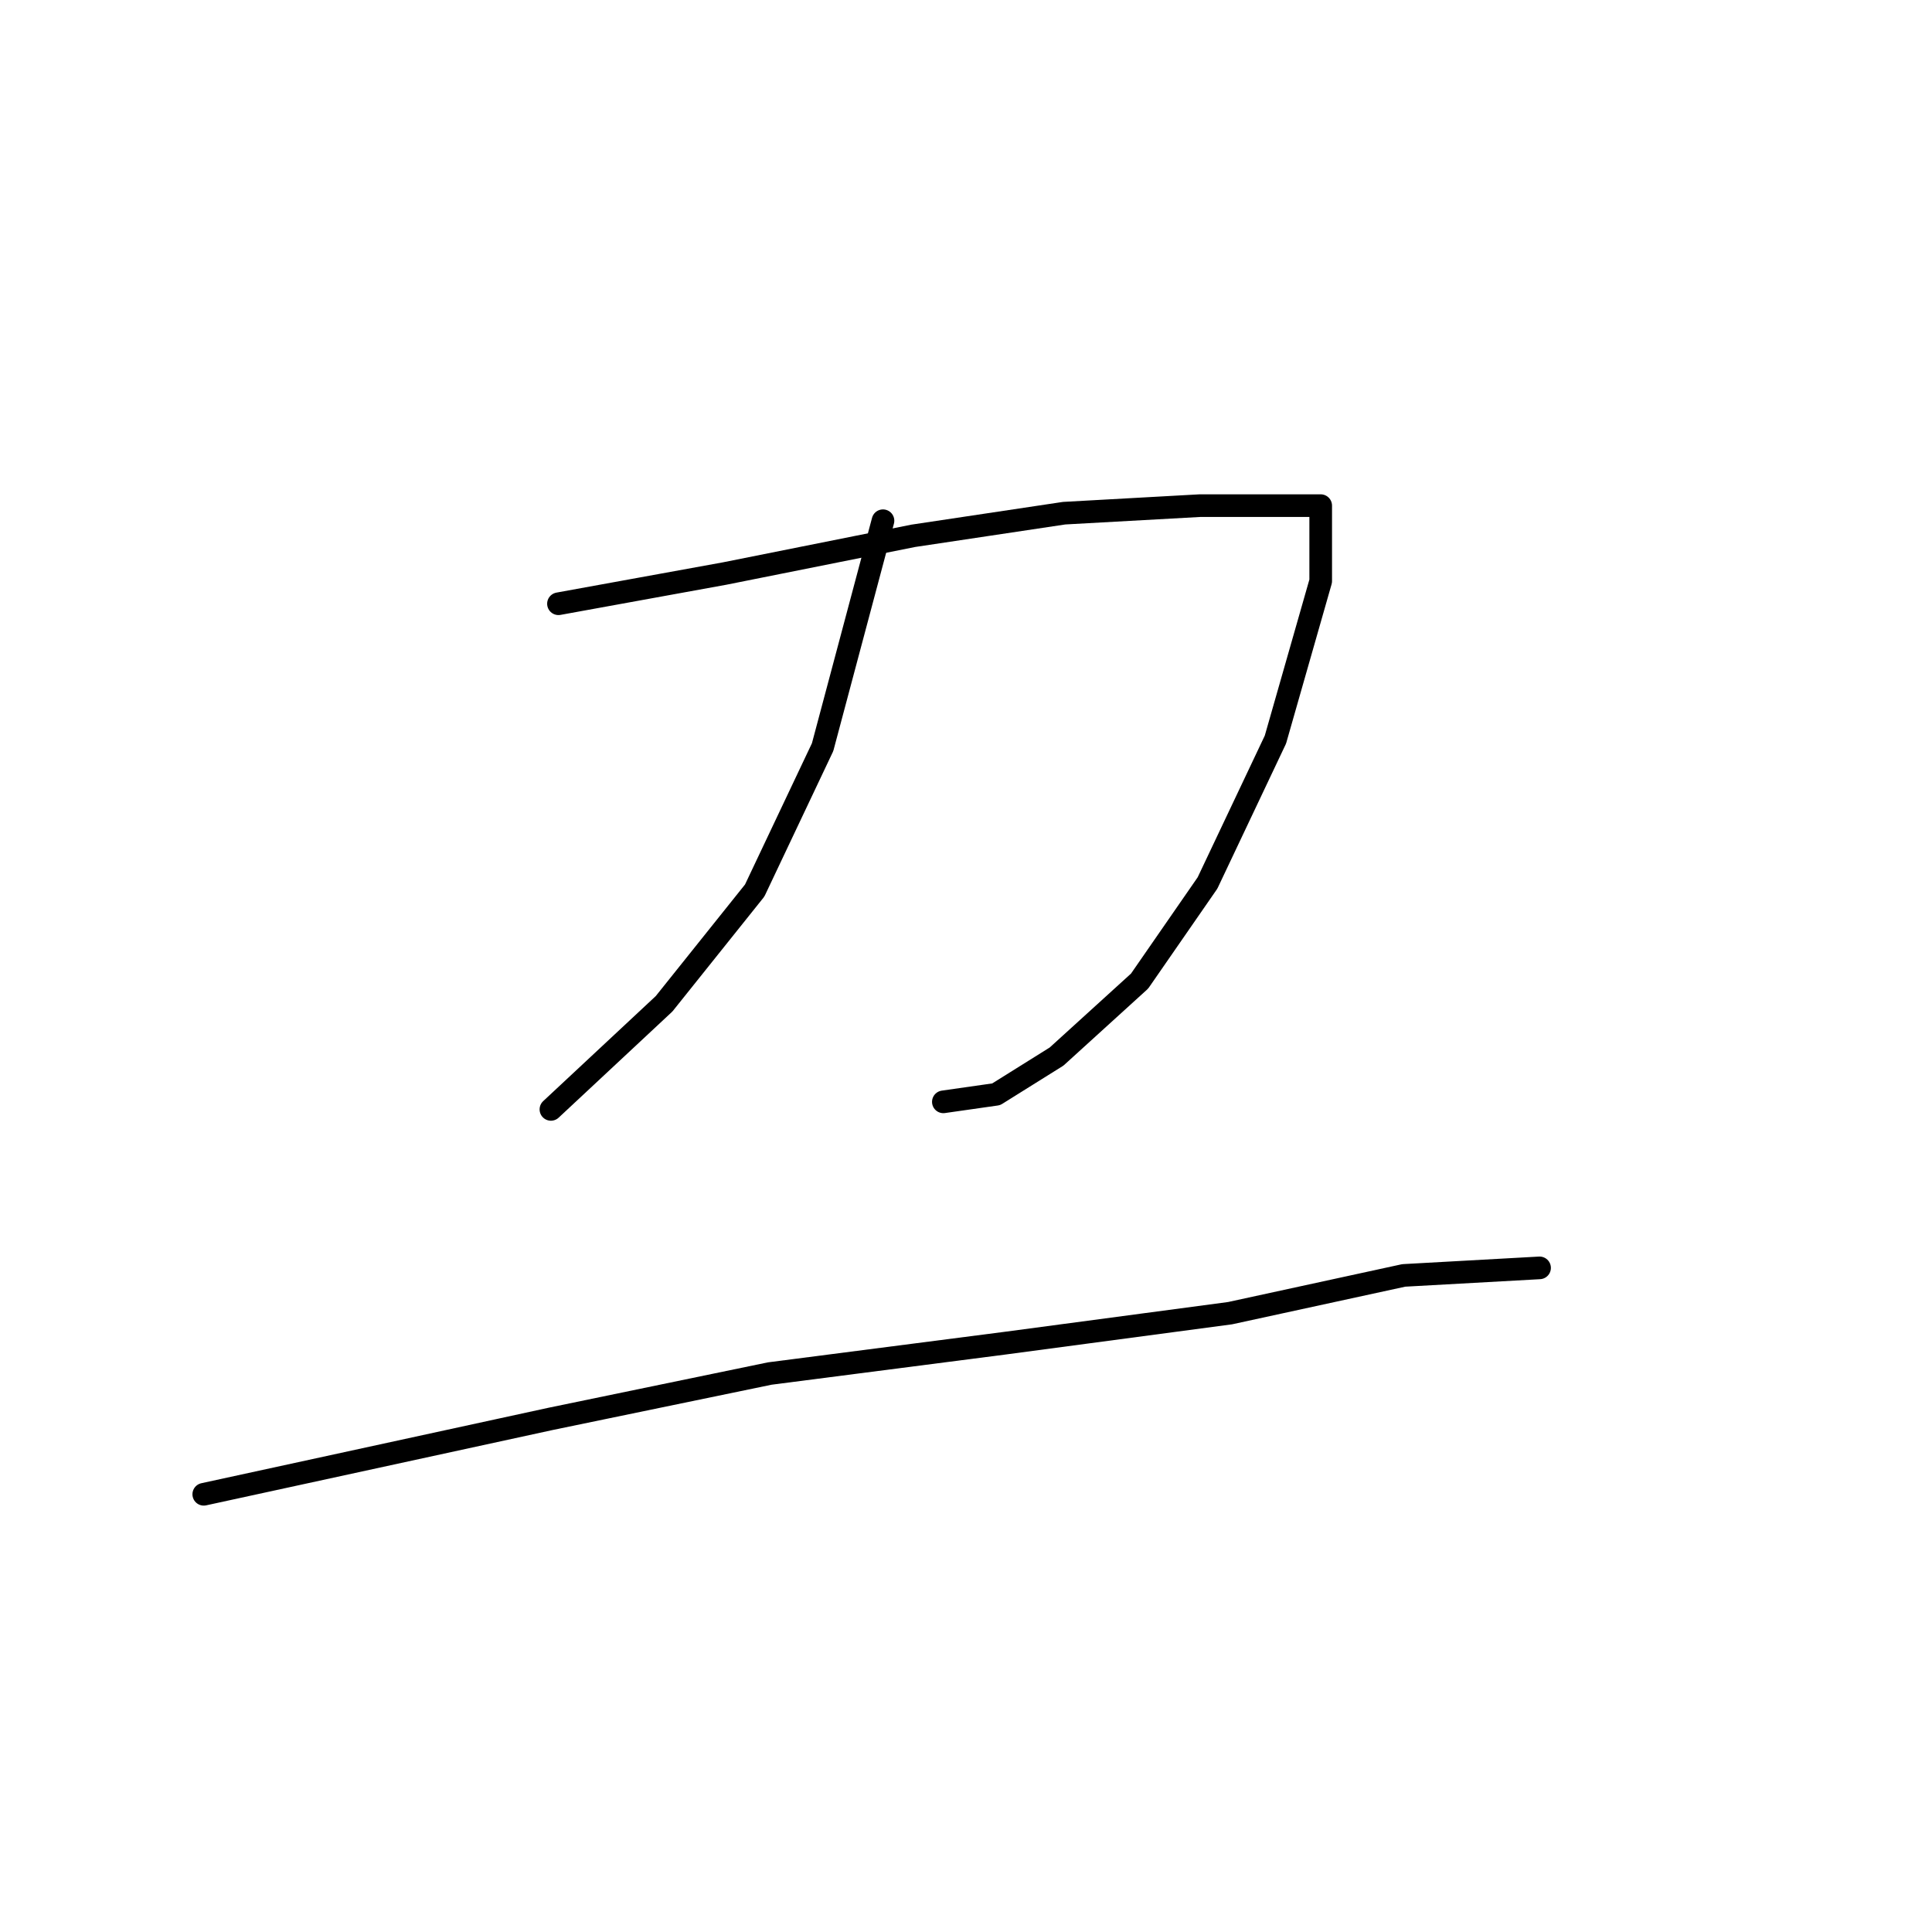 <?xml version="1.0" standalone="no"?>
    <svg width="256" height="256" xmlns="http://www.w3.org/2000/svg" version="1.1">
    <polyline stroke="black" stroke-width="3" stroke-linecap="round" fill="transparent" stroke-linejoin="round" points="74 80 85 78 96 76 121 71 141 68 159 67 171 67 175 67 175 77 169 98 160 117 151 130 140 140 132 145 125 146 125 146 " />
        <polyline stroke="black" stroke-width="3" stroke-linecap="round" fill="transparent" stroke-linejoin="round" points="117 69 113 84 109 99 100 118 88 133 73 147 73 147 " />
        <polyline stroke="black" stroke-width="3" stroke-linecap="round" fill="transparent" stroke-linejoin="round" points="27 198 50 193 73 188 102 182 133 178 163 174 186 169 204 168 204 168 " />
        </svg>